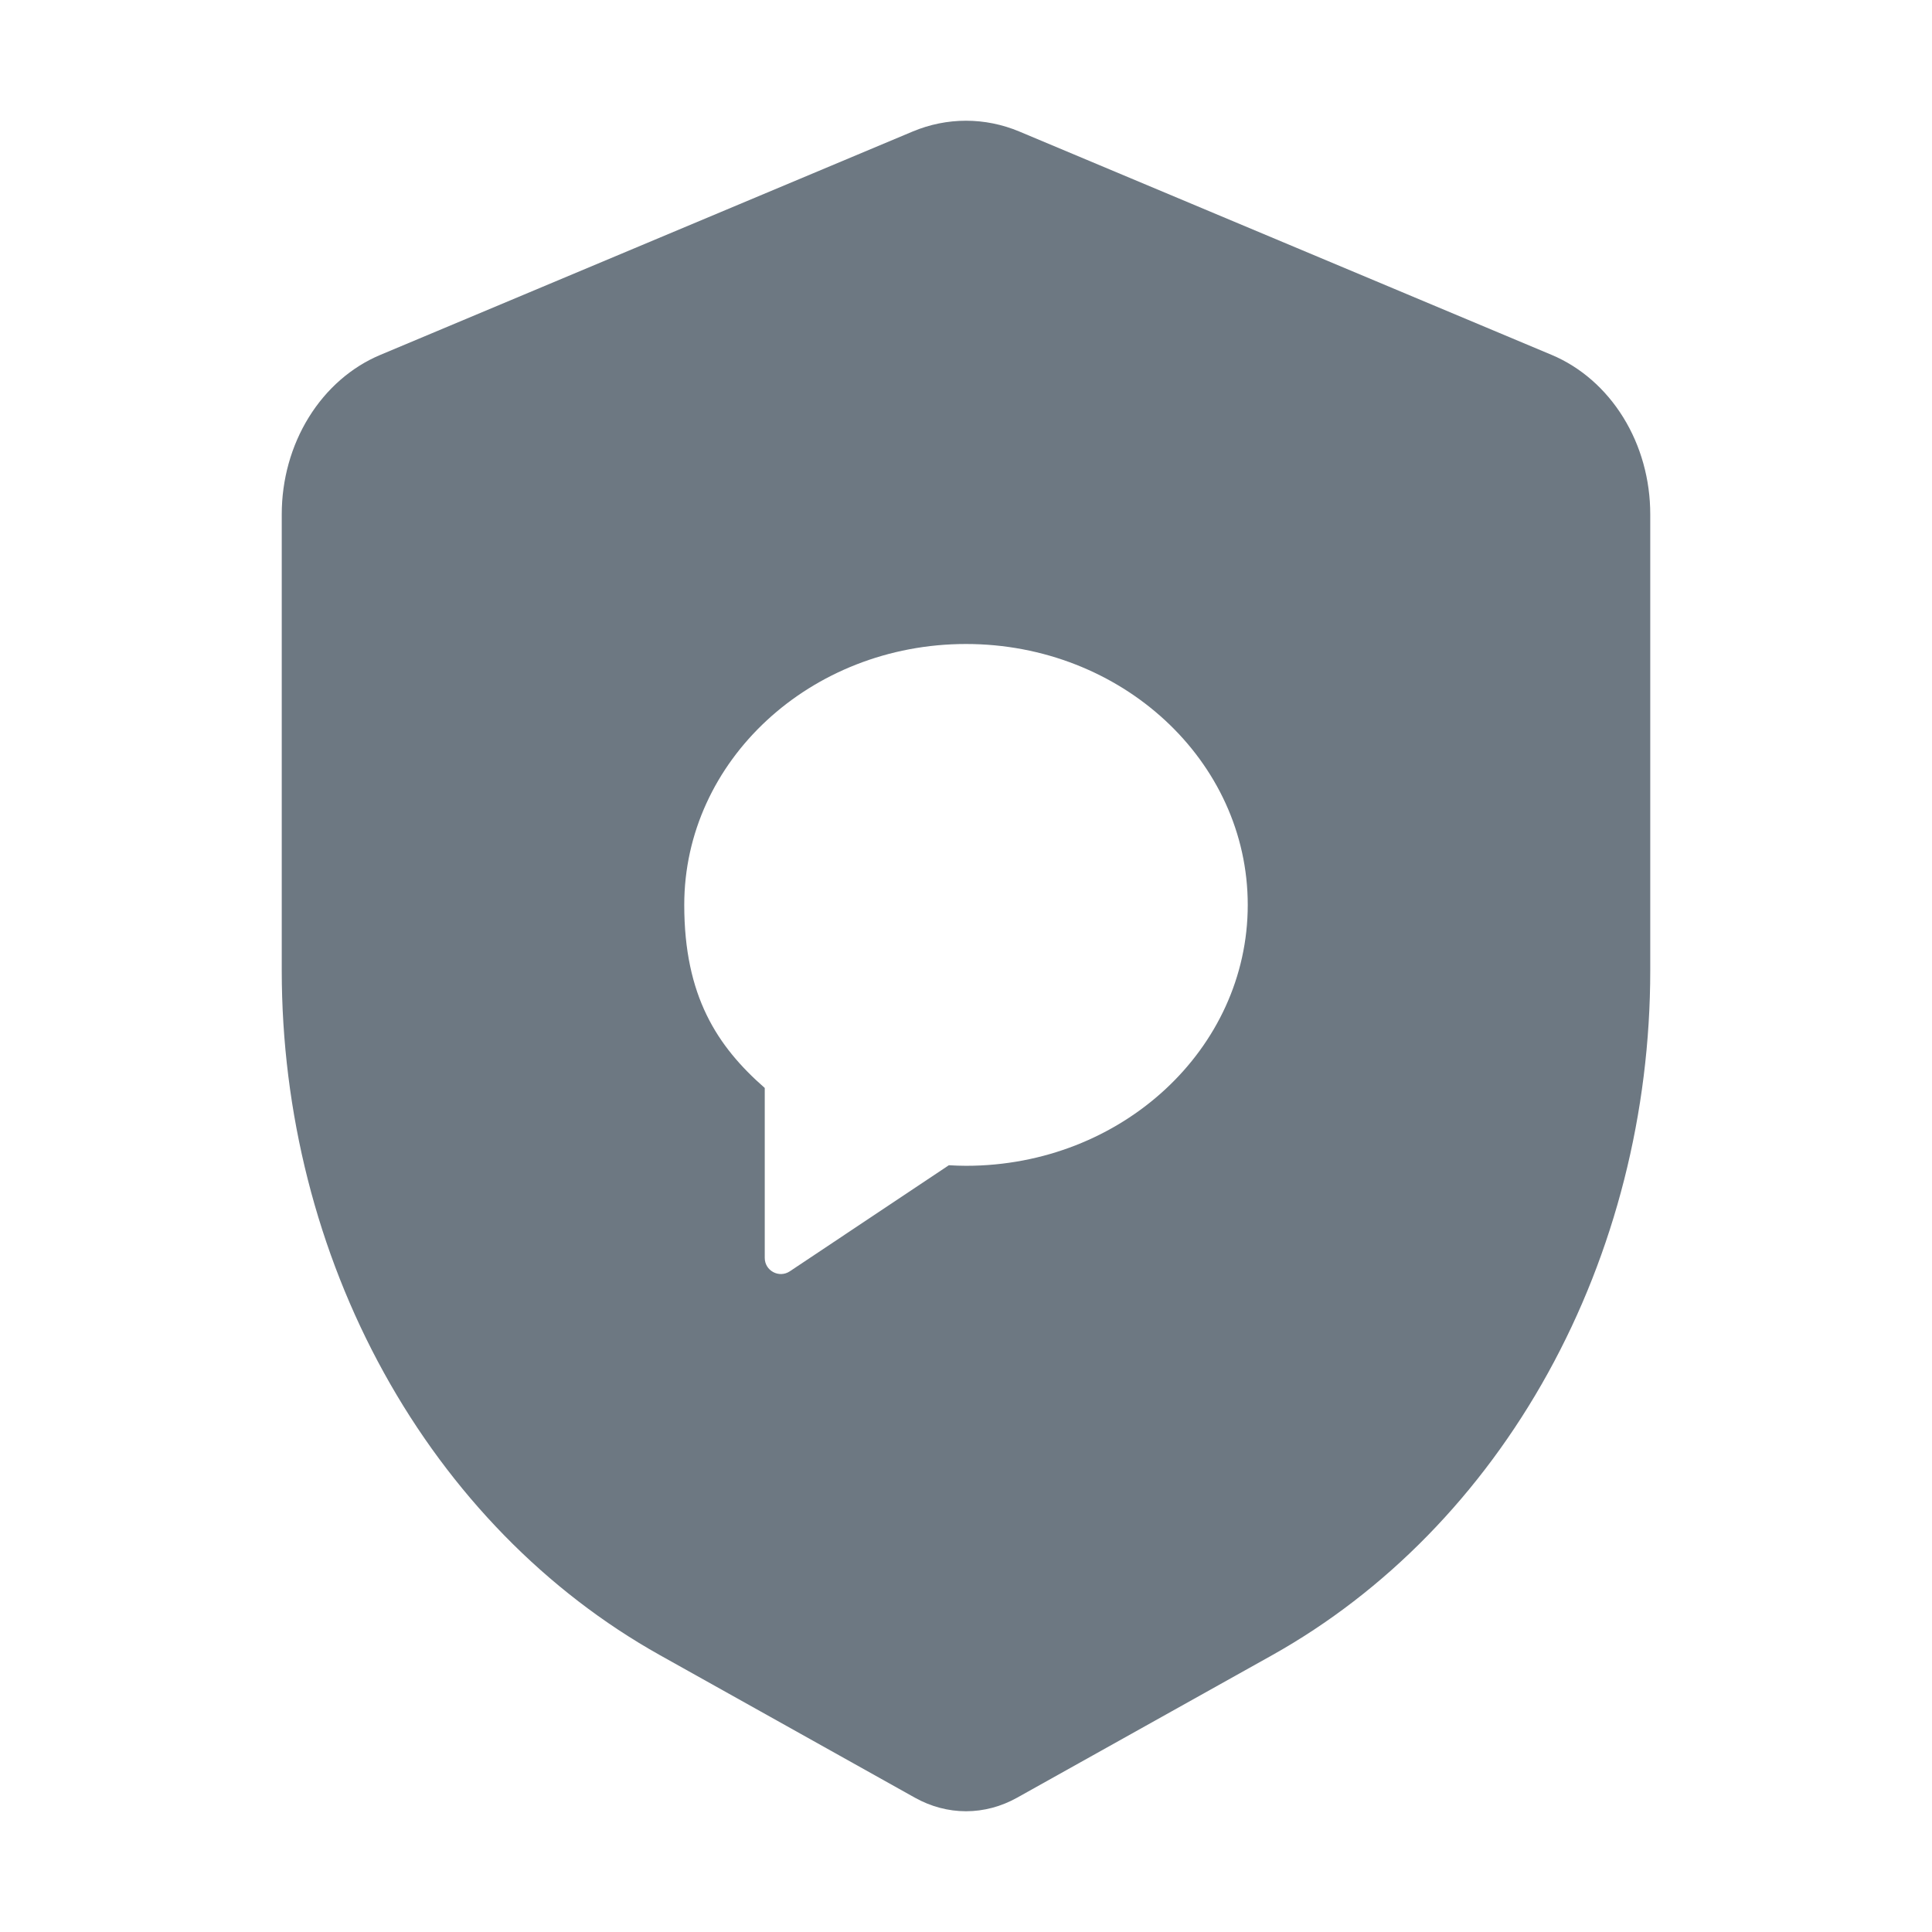 <svg width="24" height="24" viewBox="0 0 24 24" fill="none" xmlns="http://www.w3.org/2000/svg">
<path fill-rule="evenodd" clip-rule="evenodd" d="M11.337 1.634C11.764 1.455 12.236 1.455 12.663 1.634L19.274 4.408C19.634 4.559 19.945 4.83 20.164 5.184C20.383 5.537 20.5 5.958 20.5 6.388V12.055C20.5 13.821 20.06 15.552 19.23 17.055C18.401 18.557 17.214 19.772 15.802 20.562L12.634 22.332C12.437 22.442 12.22 22.5 12 22.5C11.78 22.5 11.563 22.442 11.366 22.332L8.198 20.561C6.786 19.771 5.599 18.556 4.77 17.054C3.94 15.552 3.5 13.82 3.5 12.054V6.389C3.5 5.958 3.617 5.538 3.836 5.184C4.055 4.83 4.365 4.559 4.726 4.408L11.337 1.634ZM12 8C10.067 8 8.5 9.451 8.5 11.241C8.5 12.373 8.908 12.997 9.5 13.515V15.626C9.5 15.786 9.678 15.881 9.811 15.793L11.787 14.475C11.858 14.479 11.928 14.482 12 14.482C13.933 14.482 15.5 13.031 15.5 11.241C15.5 9.451 13.932 8 12 8Z" fill="#6D7882"/>
</svg>
